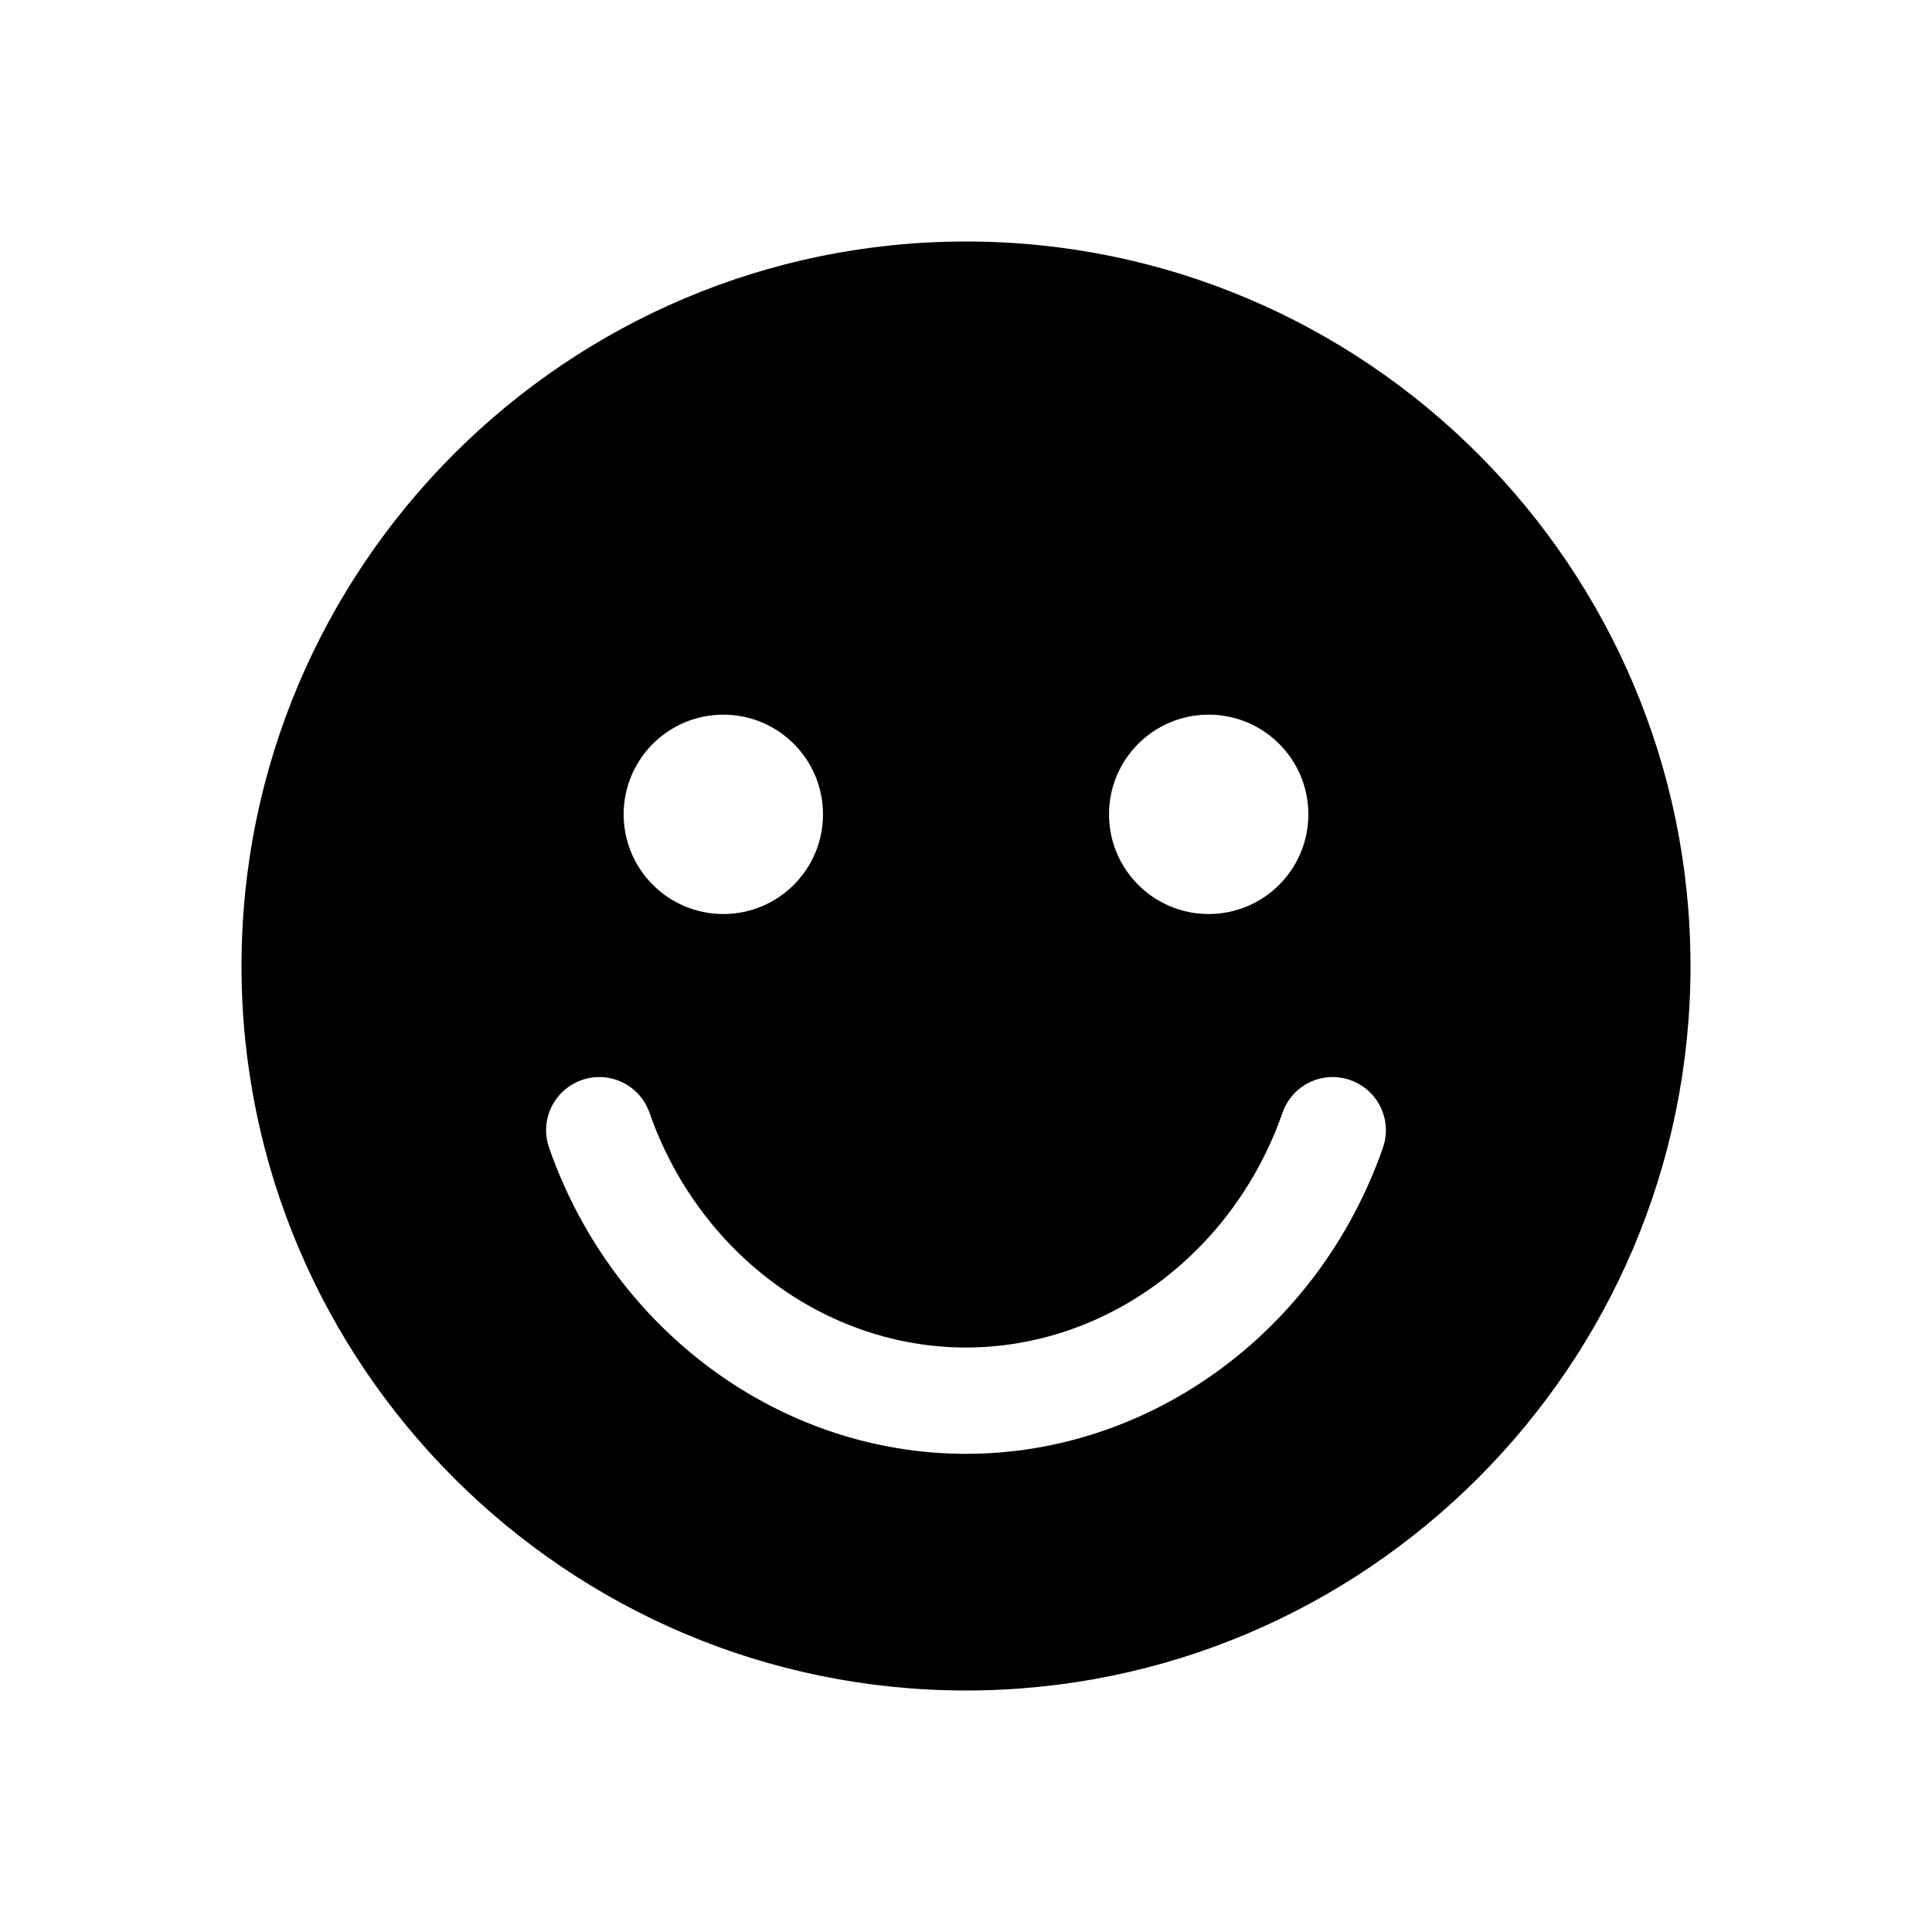 <svg xmlns="http://www.w3.org/2000/svg" viewBox="0 0 512 512"><path d="M256 64C150.134 64 64 150.13 64 256s86.134 192 192 192c105.87 0 192-86.13 192-192S361.87 64 256 64zm64.313 125.393c14.59 0 26.414 11.824 26.414 26.415 0 14.59-11.823 26.415-26.414 26.415-14.588 0-26.411-11.824-26.411-26.415s11.823-26.415 26.41-26.415zm-128.626 0c14.592 0 26.415 11.824 26.415 26.415 0 14.59-11.823 26.415-26.415 26.415-14.587 0-26.414-11.824-26.414-26.415s11.827-26.415 26.414-26.415zm174.799 114.78C349.544 352.686 305.14 385.28 256 385.28c-49.144 0-93.544-32.595-110.483-81.108-2.565-7.347 1.313-15.383 8.66-17.948 7.35-2.573 15.378 1.313 17.943 8.659 12.994 37.215 46.703 62.22 83.88 62.22s70.886-25.005 83.884-62.22c2.564-7.35 10.597-11.25 17.943-8.651 7.346 2.557 11.225 10.593 8.659 17.94z"/></svg>